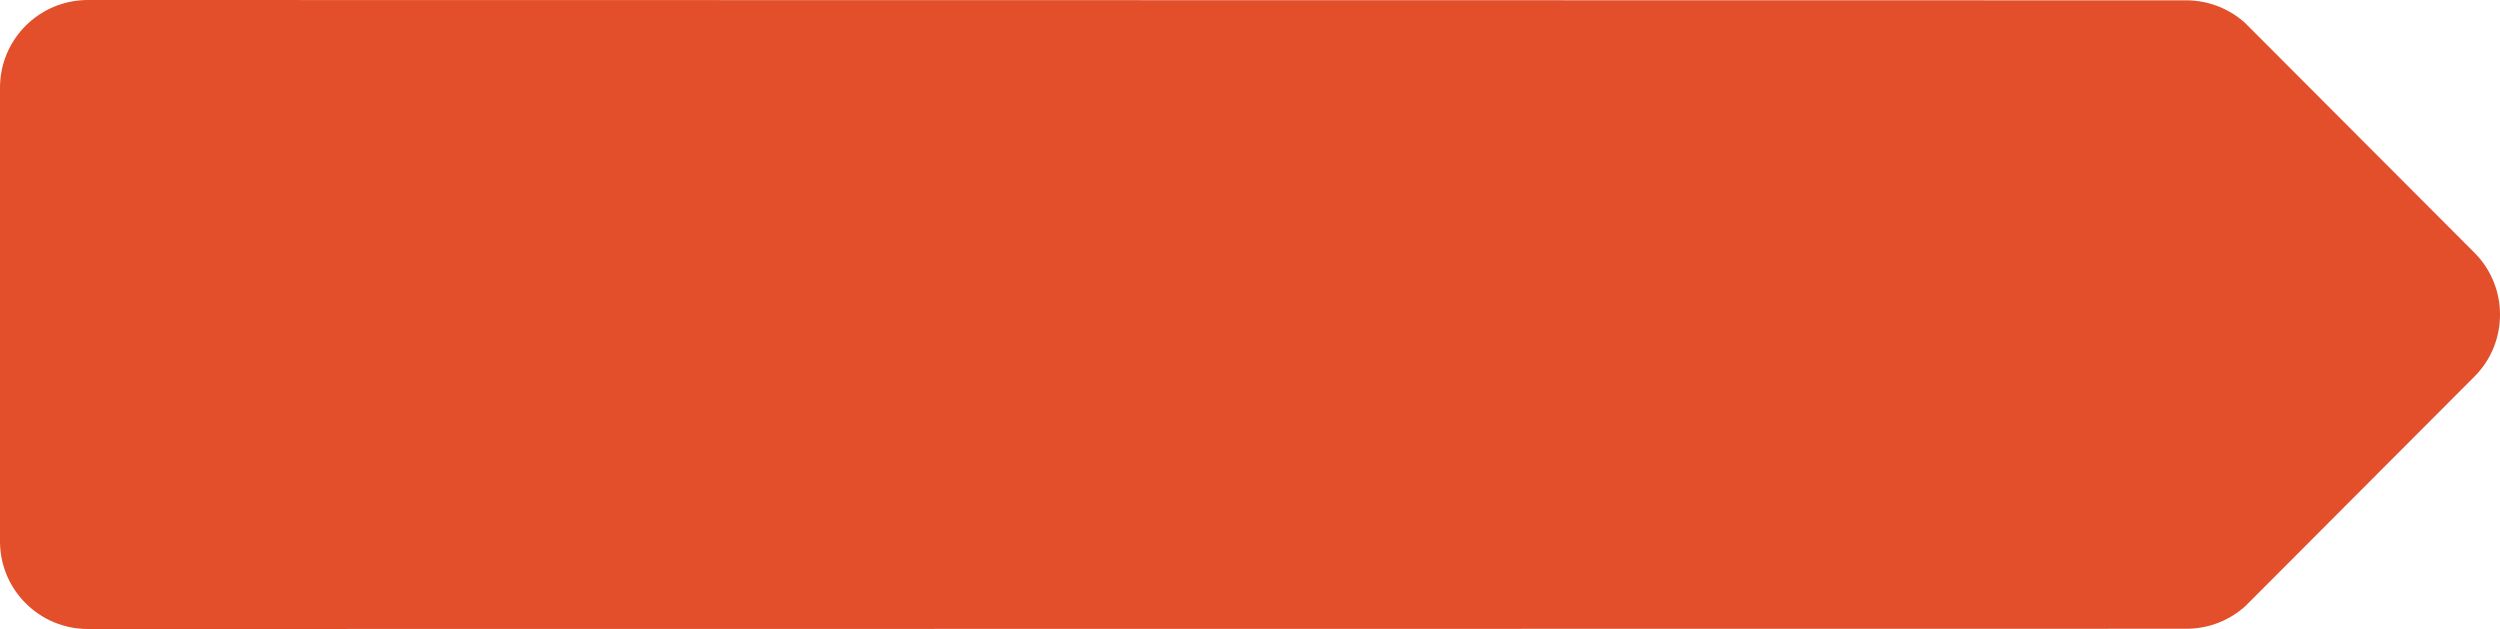 <?xml version="1.0" encoding="utf-8"?>
<!-- Generator: Adobe Illustrator 16.0.0, SVG Export Plug-In . SVG Version: 6.00 Build 0)  -->
<!DOCTYPE svg PUBLIC "-//W3C//DTD SVG 1.1//EN" "http://www.w3.org/Graphics/SVG/1.1/DTD/svg11.dtd">
<svg version="1.1" id="Layer_1" xmlns="http://www.w3.org/2000/svg" xmlns:xlink="http://www.w3.org/1999/xlink" x="0px" y="0px"
	 width="134.965px" height="33.957px" viewBox="0 0 134.965 33.957" enable-background="new 0 0 134.965 33.957"
	 xml:space="preserve">
<path fill="#E24F2A" d="M134.965,16.994c0,1.21-0.462,2.421-1.389,3.345l-12.329,12.353l-0.002,0.005
	c-0.847,0.774-1.974,1.247-3.212,1.247L4.746,33.957C2.124,33.957,0,31.84,0,29.227v-12.24V4.73C0,2.117,2.124,0,4.746,0
	l113.275,0.018c1.237,0,2.365,0.473,3.212,1.247l0.001,0.005l12.342,12.364c0.927,0.924,1.389,2.135,1.389,3.345V16.994z"/>
</svg>
